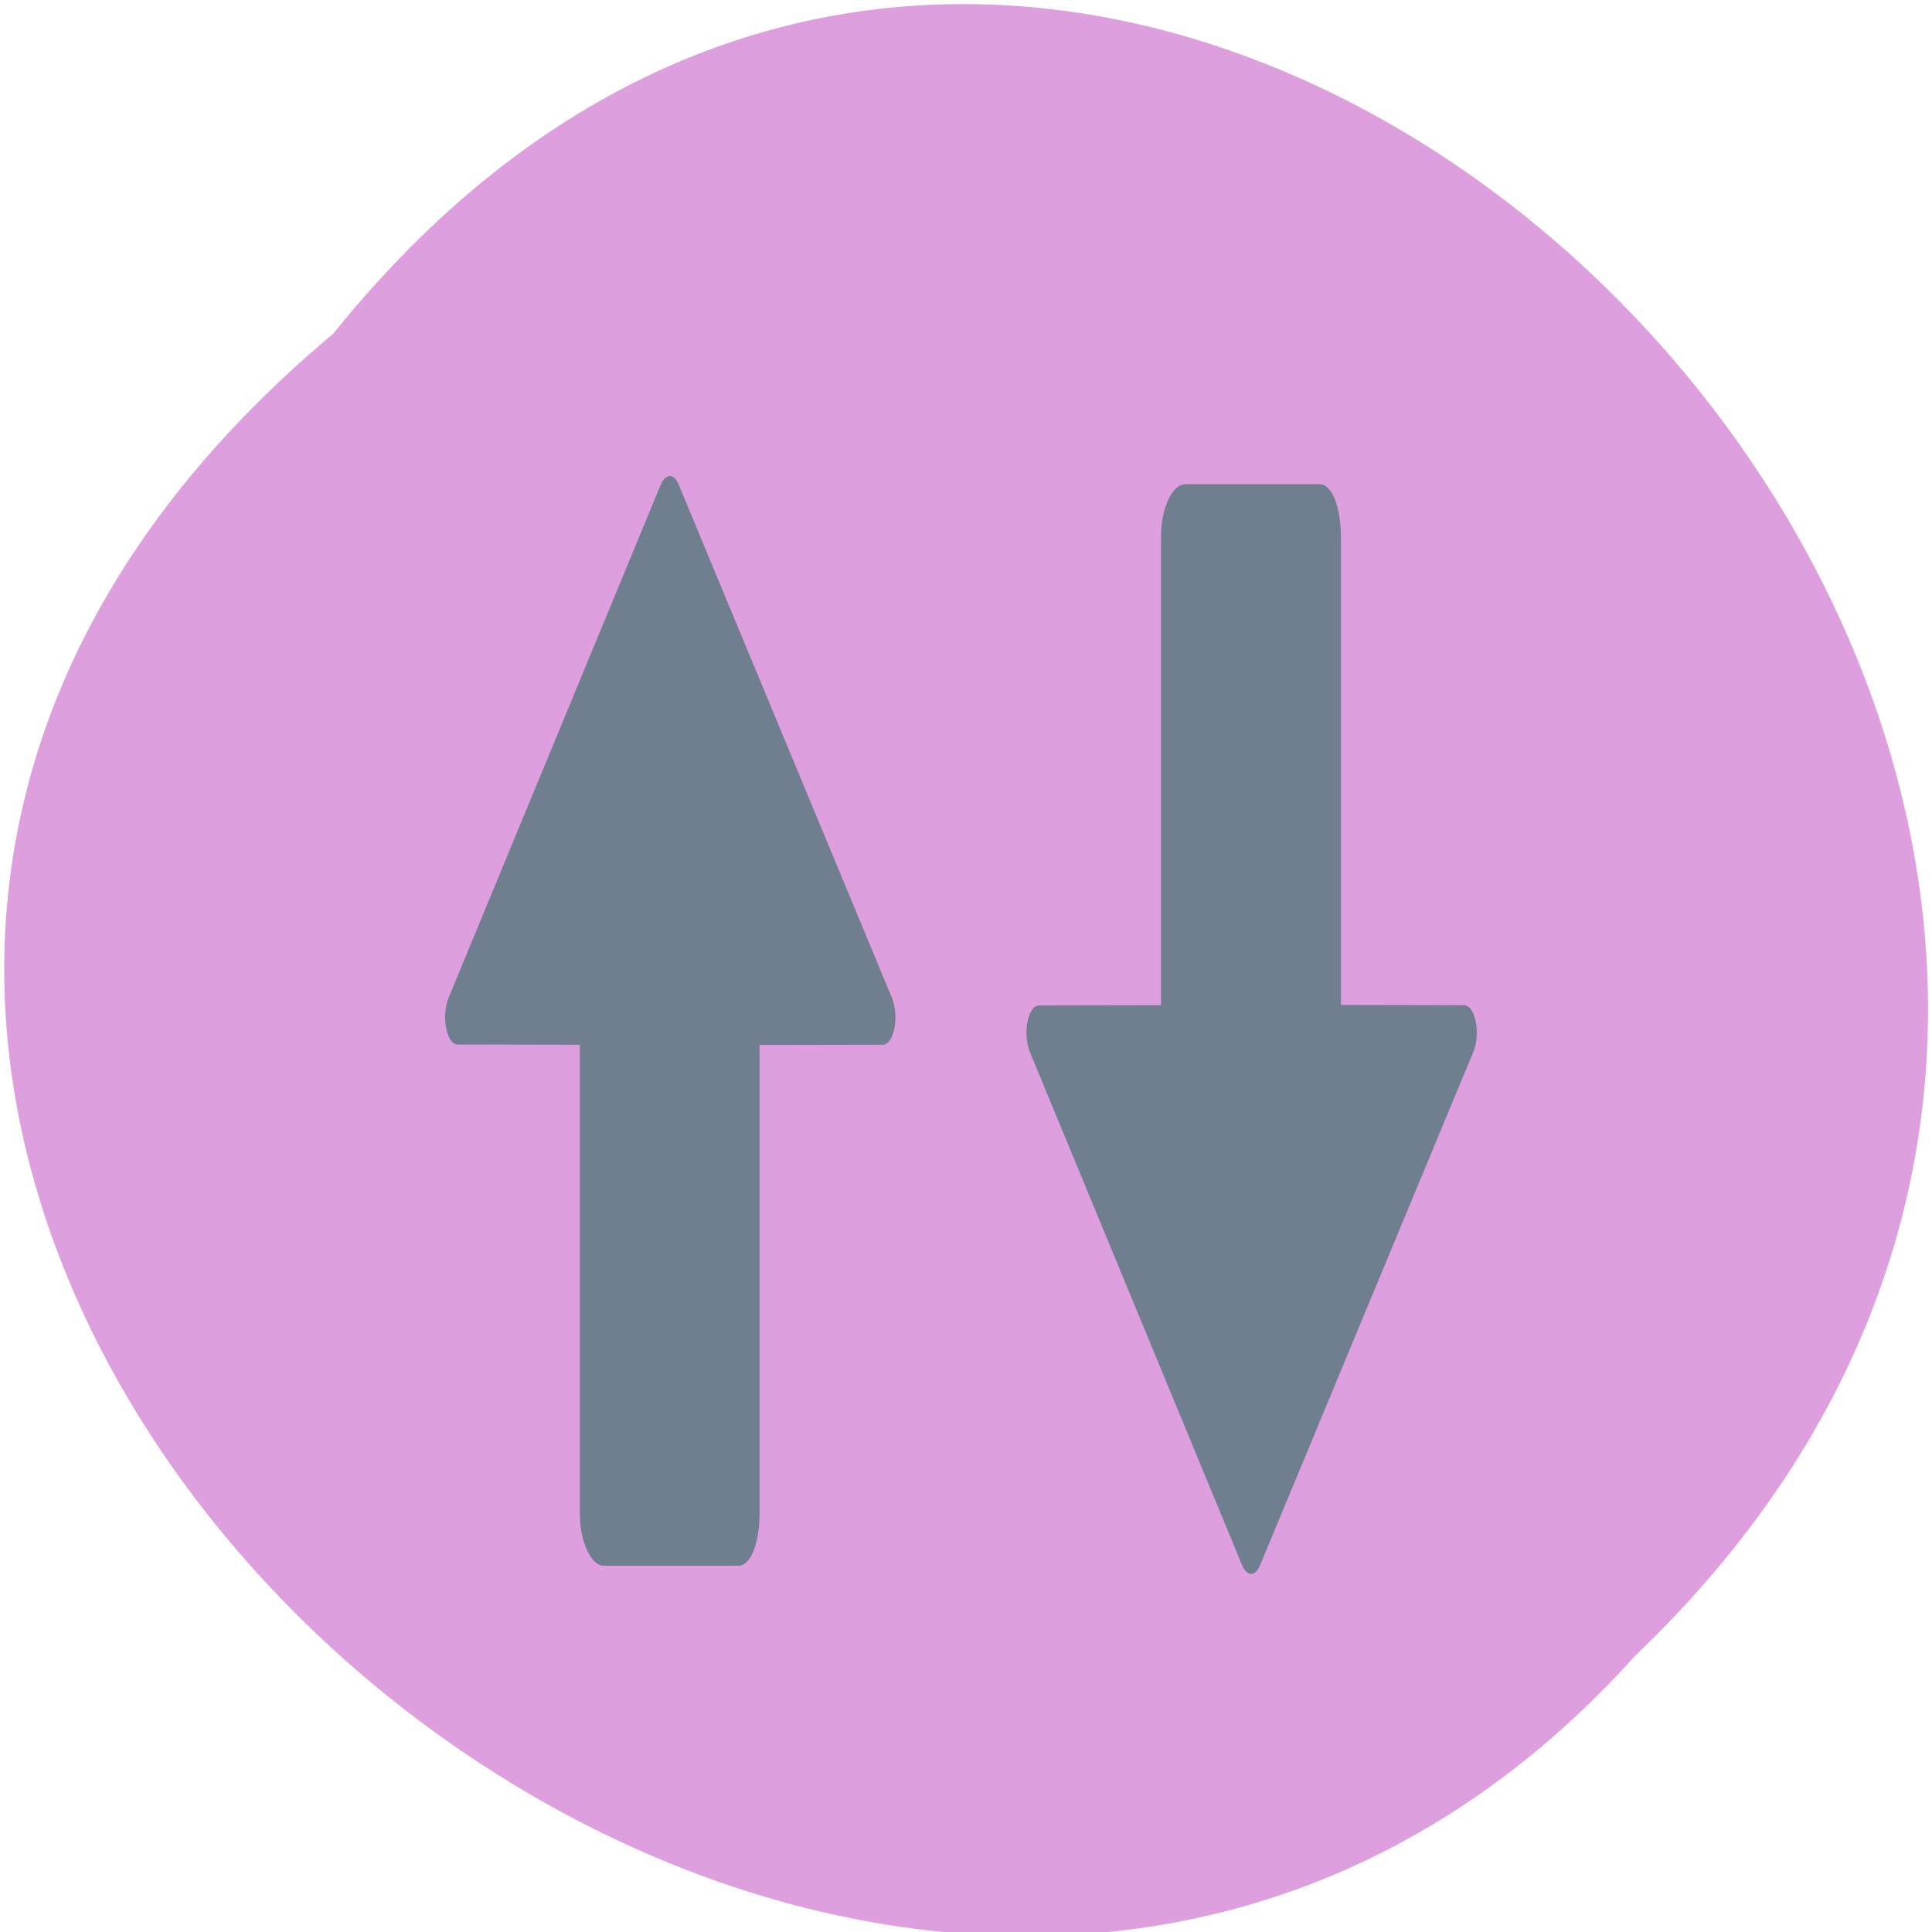 <svg xmlns="http://www.w3.org/2000/svg" viewBox="0 0 32 32"><path d="m 5.52 5.527 c 13.051 -16.234 36.609 7.535 21.559 21.902 c -12.953 14.398 -38.09 -8.074 -21.559 -21.902" style="fill:#dd9fdd"/><g style="fill:#707f8f"><path d="m 24.402 17.426 l -3.535 8.508 c -0.082 0.188 -0.215 0.176 -0.297 -0.016 l -3.508 -8.484 c -0.129 -0.305 -0.039 -0.781 0.148 -0.781 l 2.02 -0.004 v -7.762 c 0 -0.477 0.191 -0.867 0.398 -0.867 h 2.234 c 0.203 0 0.348 0.391 0.348 0.867 v 7.758 l 2.039 0.004 c 0.188 0 0.281 0.473 0.152 0.777"/><path d="m 14.773 16.527 l -3.535 -8.508 c -0.082 -0.188 -0.215 -0.176 -0.297 0.016 l -3.508 8.484 c -0.129 0.305 -0.039 0.781 0.148 0.781 l 2.023 0.004 v 7.762 c 0 0.477 0.188 0.867 0.395 0.867 h 2.234 c 0.207 0 0.348 -0.391 0.348 -0.867 v -7.758 l 2.039 -0.004 c 0.188 0 0.281 -0.473 0.152 -0.777"/></g></svg>